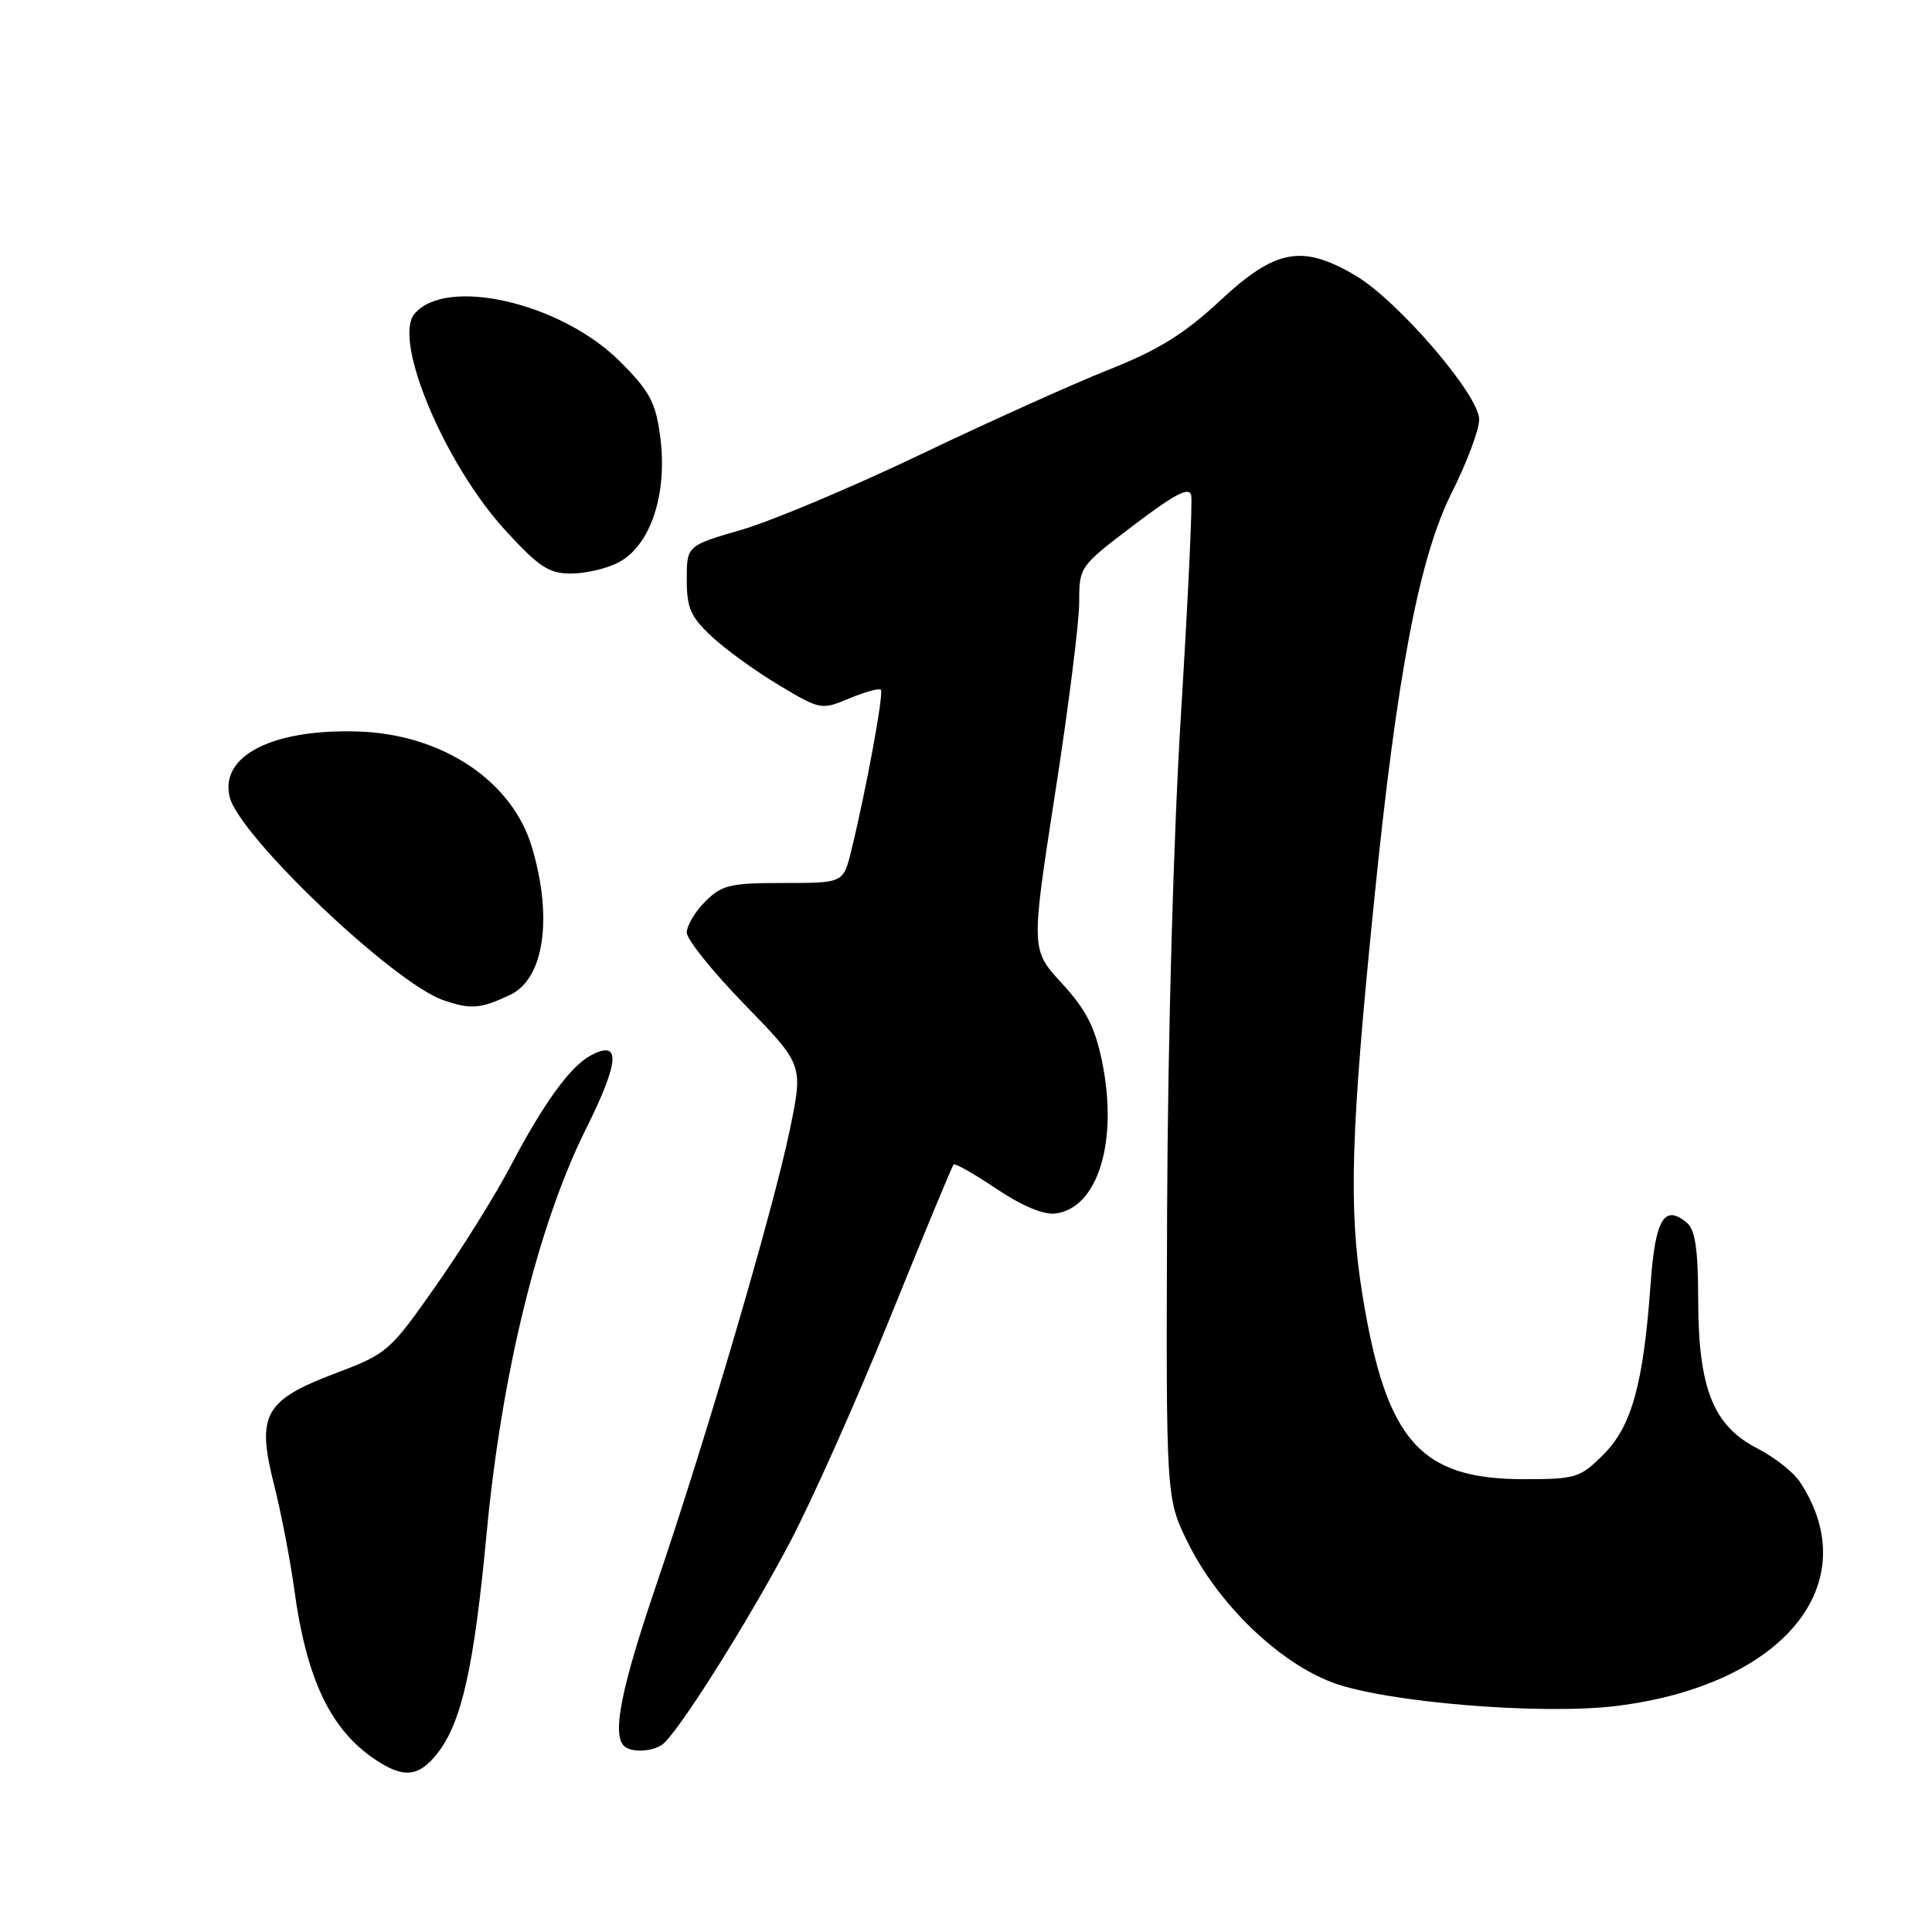 <?xml version="1.0" encoding="UTF-8" standalone="no"?>
<!DOCTYPE svg PUBLIC "-//W3C//DTD SVG 1.1//EN" "http://www.w3.org/Graphics/SVG/1.1/DTD/svg11.dtd" >
<svg xmlns="http://www.w3.org/2000/svg" xmlns:xlink="http://www.w3.org/1999/xlink" version="1.1" viewBox="0 0 256 256">
 <g >
 <path fill="currentColor"
d=" M 57.95 232.34 C 61.17 228.24 62.81 220.94 64.48 203.18 C 66.46 182.08 71.30 162.36 77.58 149.72 C 82.12 140.62 82.32 137.69 78.26 139.86 C 75.57 141.30 71.99 146.23 67.66 154.50 C 65.64 158.35 61.18 165.51 57.74 170.40 C 51.68 179.05 51.30 179.38 44.52 181.94 C 35.03 185.53 33.96 187.43 36.30 196.67 C 37.25 200.43 38.45 206.66 38.98 210.52 C 40.61 222.56 43.81 229.25 49.82 233.22 C 53.52 235.66 55.50 235.45 57.95 232.34 Z  M 87.68 231.22 C 89.57 230.02 98.84 215.37 104.60 204.50 C 107.51 199.00 113.52 185.54 117.95 174.58 C 122.38 163.63 126.16 154.50 126.36 154.30 C 126.56 154.11 129.11 155.56 132.03 157.52 C 135.37 159.77 138.27 160.99 139.83 160.80 C 145.49 160.11 148.22 151.19 146.01 140.56 C 145.08 136.07 143.87 133.73 140.70 130.29 C 136.60 125.84 136.60 125.84 139.80 105.17 C 141.57 93.80 143.01 82.38 143.00 79.78 C 143.00 75.10 143.05 75.03 150.25 69.57 C 155.69 65.44 157.59 64.46 157.84 65.63 C 158.03 66.49 157.42 79.41 156.50 94.35 C 155.50 110.45 154.75 137.17 154.65 160.00 C 154.50 198.50 154.50 198.50 157.37 204.35 C 161.38 212.50 169.38 220.25 176.58 222.95 C 183.62 225.58 204.33 227.28 214.26 226.04 C 236.34 223.28 247.33 209.84 238.52 196.39 C 237.67 195.09 235.14 193.09 232.91 191.95 C 227.04 188.96 225.05 184.02 225.02 172.37 C 225.01 165.53 224.63 162.94 223.51 162.01 C 220.51 159.52 219.33 161.53 218.71 170.16 C 217.76 183.38 216.21 188.99 212.47 192.73 C 209.38 195.82 208.81 196.00 201.94 196.00 C 188.11 196.00 183.65 190.90 180.51 171.45 C 178.67 160.07 178.98 149.93 182.10 119.14 C 185.13 89.17 188.07 73.80 192.39 65.23 C 194.37 61.28 196.00 56.94 196.00 55.58 C 196.00 52.34 185.19 39.78 179.56 36.48 C 172.52 32.35 169.02 33.00 161.72 39.79 C 156.94 44.24 153.53 46.36 147.00 48.95 C 142.32 50.80 131.07 55.87 122.00 60.21 C 112.92 64.55 102.24 69.04 98.25 70.20 C 91.00 72.31 91.00 72.31 91.00 76.79 C 91.00 80.58 91.51 81.74 94.35 84.38 C 96.20 86.10 100.20 88.99 103.25 90.81 C 108.71 94.07 108.84 94.09 112.55 92.54 C 114.62 91.68 116.49 91.16 116.72 91.39 C 117.14 91.81 114.75 104.76 112.79 112.75 C 111.74 117.00 111.74 117.00 103.82 117.00 C 96.75 117.00 95.65 117.26 93.45 119.45 C 92.10 120.80 91.00 122.66 91.00 123.57 C 91.00 124.48 94.47 128.80 98.72 133.16 C 106.43 141.09 106.43 141.09 104.68 149.59 C 102.53 160.07 93.59 190.54 86.95 210.04 C 82.31 223.67 81.09 229.76 82.67 231.33 C 83.55 232.22 86.21 232.16 87.68 231.22 Z  M 67.64 131.80 C 72.09 129.68 73.27 121.63 70.49 112.28 C 67.88 103.47 58.60 97.29 47.49 96.93 C 36.10 96.56 29.07 100.15 30.44 105.63 C 31.76 110.86 52.18 130.27 58.75 132.53 C 62.42 133.79 63.68 133.68 67.64 131.80 Z  M 81.91 74.55 C 86.23 72.31 88.51 65.40 87.46 57.69 C 86.87 53.29 86.05 51.79 82.13 47.88 C 74.35 40.11 59.08 36.59 54.91 41.60 C 52.03 45.08 58.92 61.49 66.94 70.25 C 71.40 75.12 72.73 76.00 75.65 76.00 C 77.55 76.00 80.36 75.35 81.91 74.55 Z "/>
</g>
</svg>
